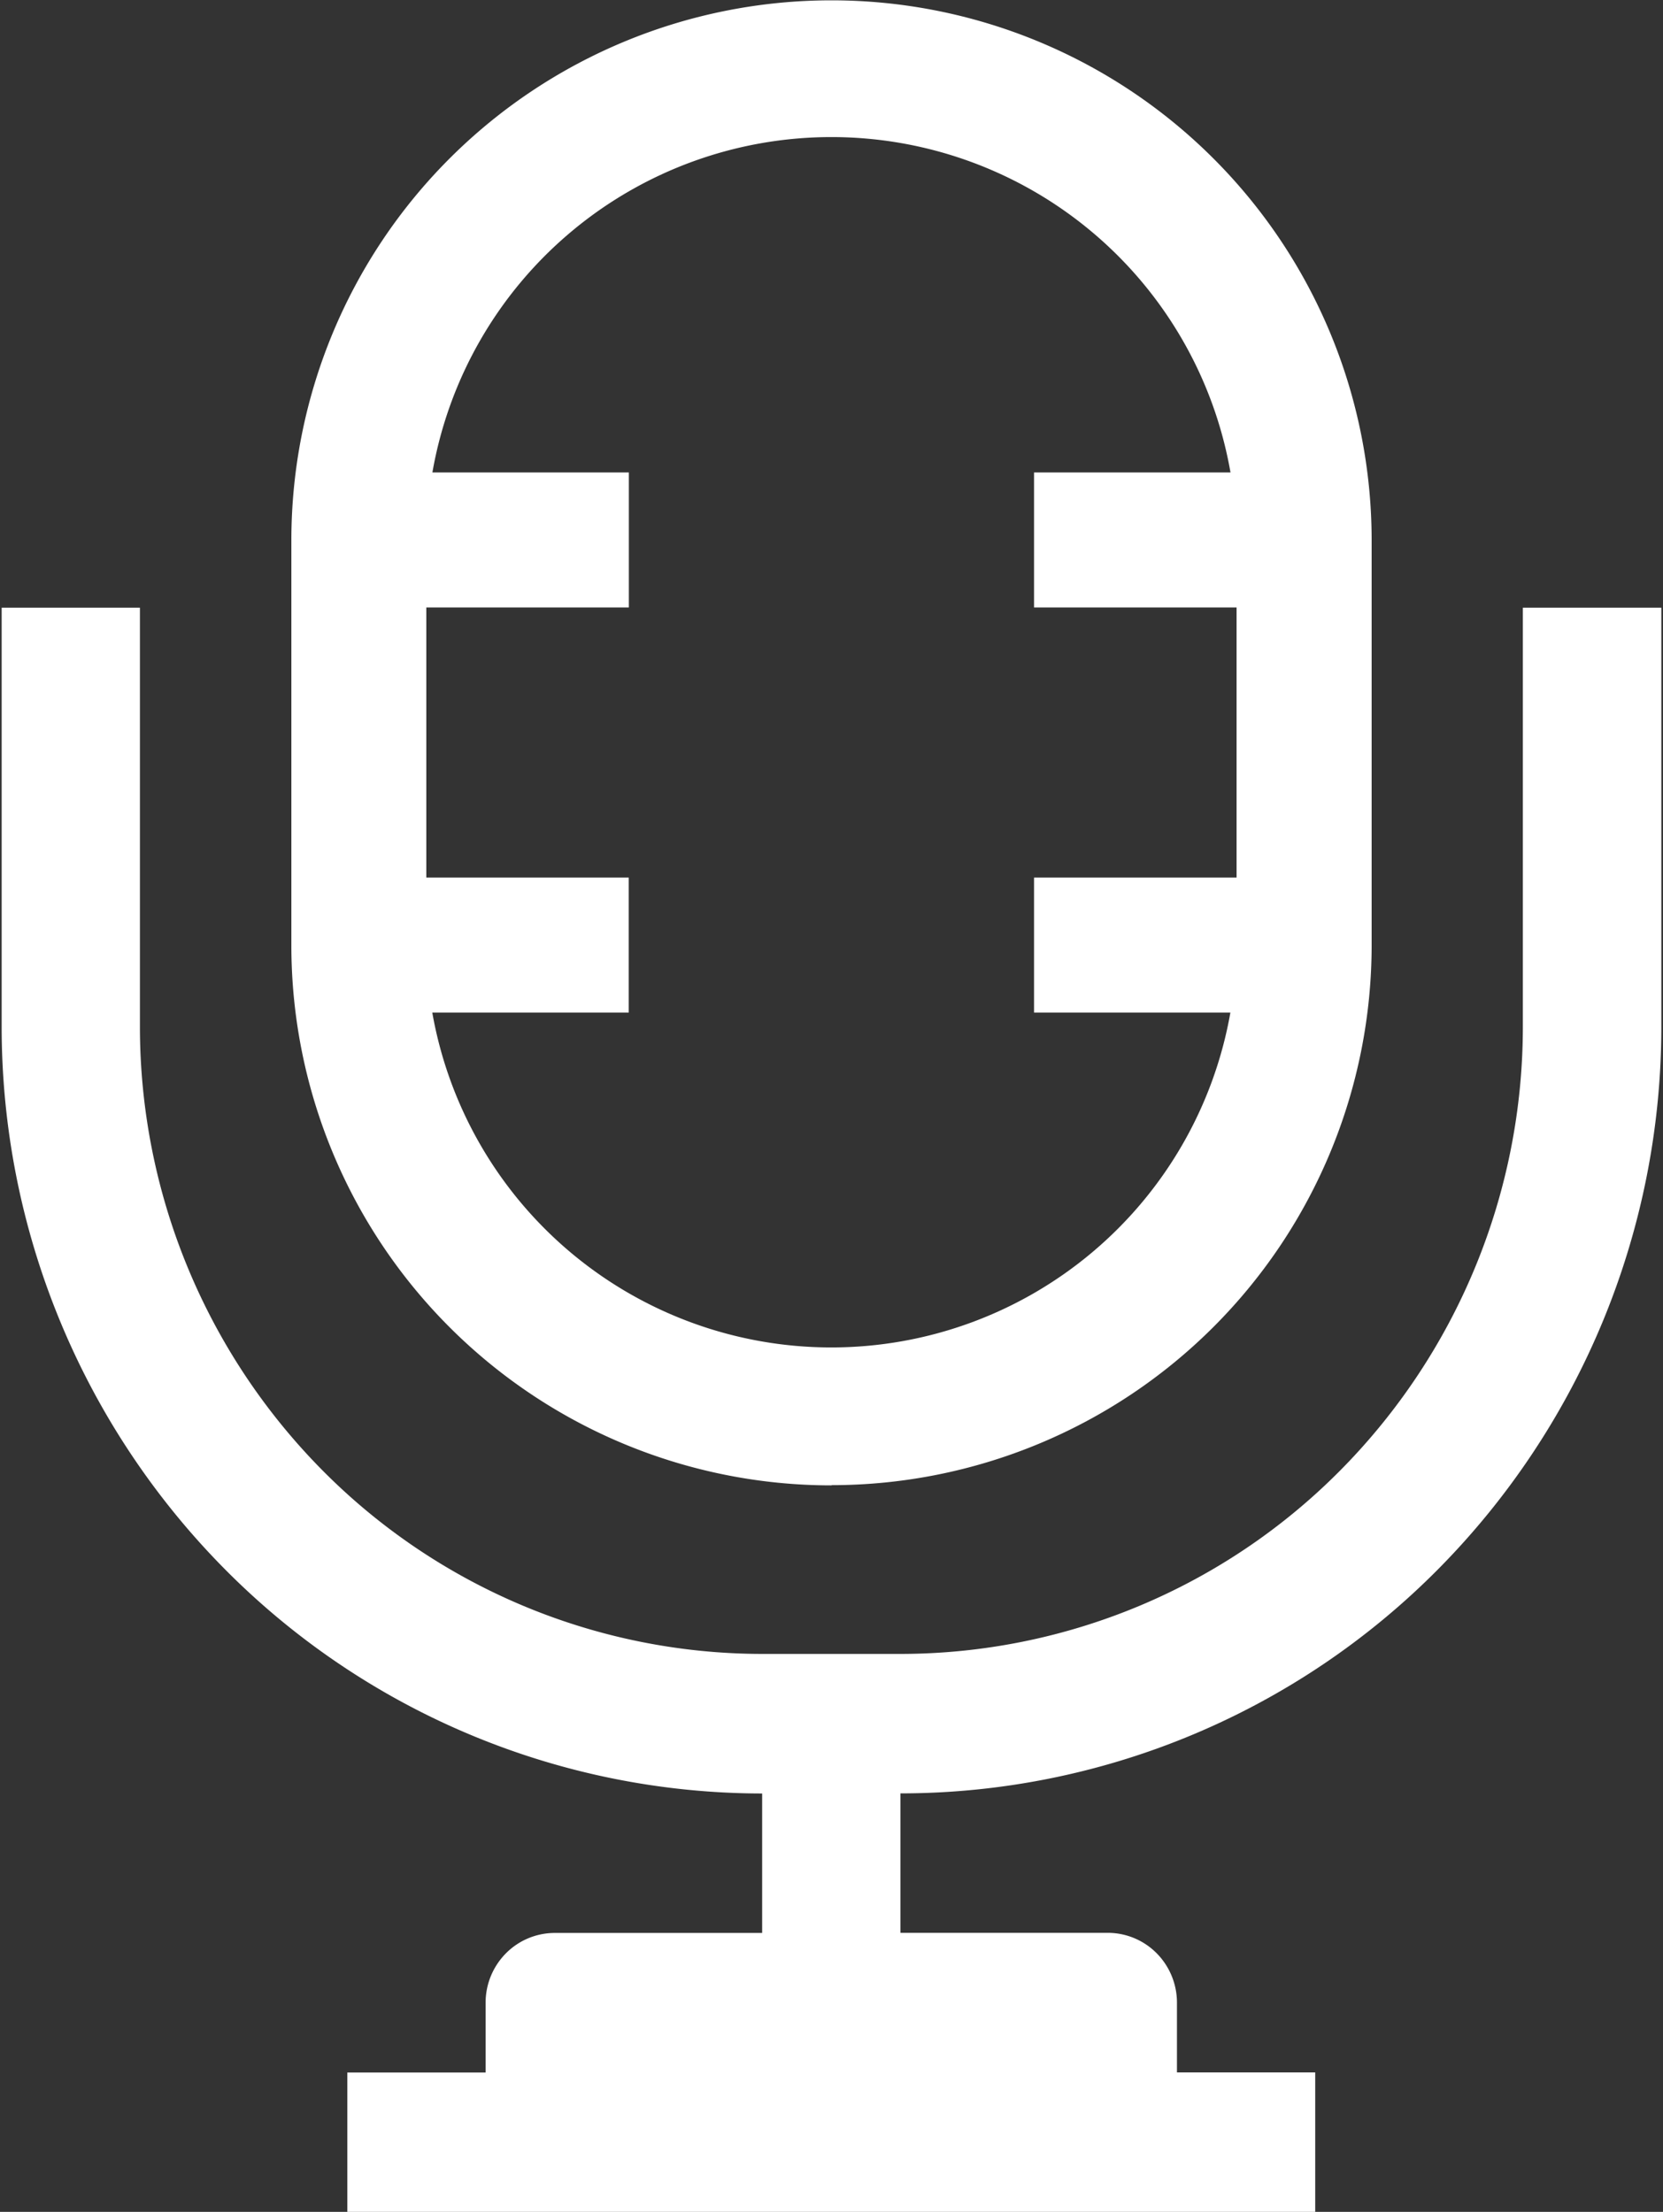<svg xmlns="http://www.w3.org/2000/svg" xmlns:xlink="http://www.w3.org/1999/xlink" width="15.034" height="20" viewBox="0 0 15.034 20">
  <rect x="0" y="0" width="15.034" height="20" fill="#333333" stroke="none"/>
  <defs>
    <clipPath id="clip-path">
      <path id="Path_5290" data-name="Path 5290" d="M257,139.21h9.816v13.437H257Z" transform="translate(-257 -139.21)" fill="#fff"/>
    </clipPath>
    <clipPath id="clip-path-2">
      <path id="Path_5292" data-name="Path 5292" d="M198,272h15.034v14.523H198Z" transform="translate(-198 -272)" fill="#fff"/>
    </clipPath>
  </defs>
  <g id="download_15_" data-name="download (15)" transform="translate(-198 -139.21)">
    <g id="Group_20122" data-name="Group 20122" transform="translate(200.609 139.21)" clip-path="url(#clip-path)">
      <path id="Path_5289" data-name="Path 5289" d="M262.494,152.643a4.883,4.883,0,0,0,4.883-4.883V144.1a4.883,4.883,0,0,0-9.766,0v3.662a4.883,4.883,0,0,0,4.883,4.883Zm-3.663-5.494v-2.442h1.831v-1.221h-1.776a3.662,3.662,0,0,1,7.215,0h-1.776v1.221h1.831v2.442h-1.831v1.221H266.1a3.663,3.663,0,0,1-7.215,0h1.776v-1.221Z" transform="translate(-257.586 -139.214)" fill="#fff"/>
    </g>
    <g id="Group_20123" data-name="Group 20123" transform="translate(198 144.687)" clip-path="url(#clip-path-2)">
      <path id="Path_5291" data-name="Path 5291" d="M212.162,272.41v3.784a5.7,5.7,0,0,1-1.648,4.014,5.6,5.6,0,0,1-3.978,1.662h-1.25a5.6,5.6,0,0,1-3.978-1.662,5.7,5.7,0,0,1-1.648-4.014V272.41h-1.25v3.784a6.969,6.969,0,0,0,2.014,4.906,6.843,6.843,0,0,0,4.861,2.032v1.261h-1.875a.622.622,0,0,0-.442.185.634.634,0,0,0-.183.446v.631h-1.25v1.261h8.75v-1.262h-1.25v-.631a.635.635,0,0,0-.183-.446.622.622,0,0,0-.442-.185h-1.875v-1.261A6.843,6.843,0,0,0,211.4,281.1a6.97,6.97,0,0,0,2.014-4.906V272.41Z" transform="translate(-198.395 -272.392)" fill="#fff"/>
    </g>
  </g>
</svg>
